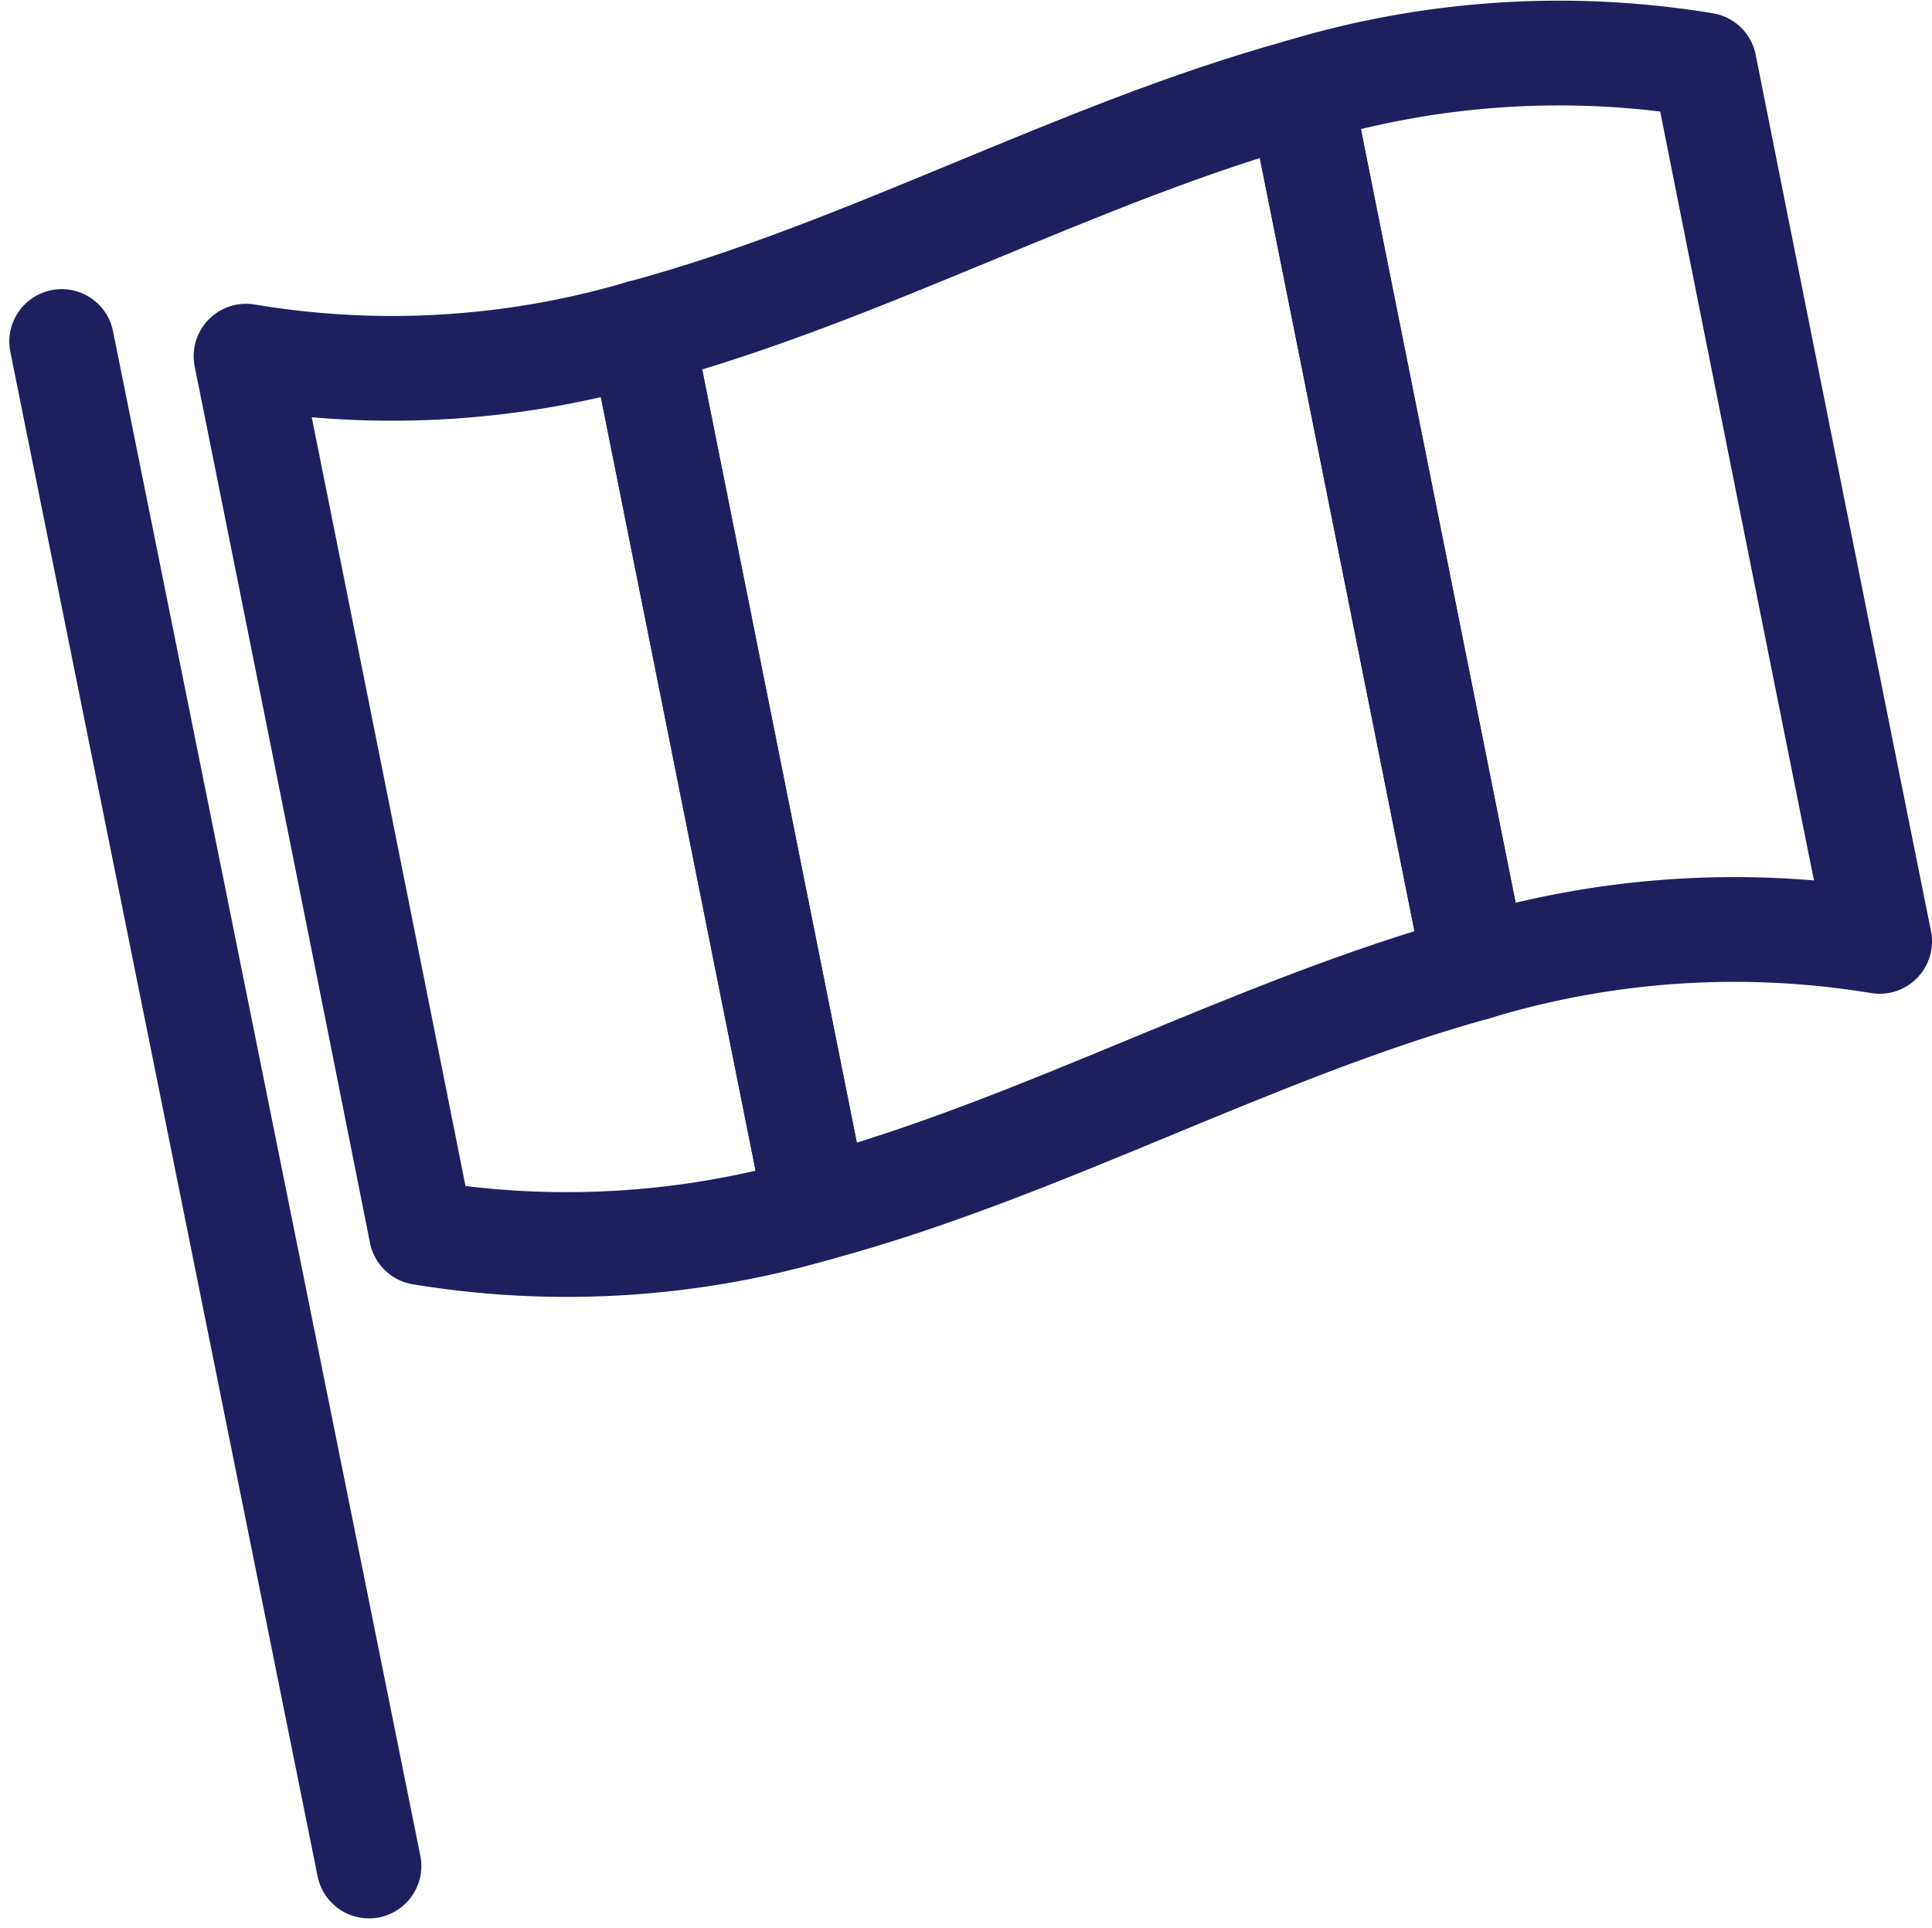<svg xmlns="http://www.w3.org/2000/svg" width="27.663" height="27.603" viewBox="0 0 27.663 27.603"><defs><style>.a{fill:none;stroke:#1f1f60;stroke-linecap:round;stroke-linejoin:round;stroke-miterlimit:10;stroke-width:1.5px;}</style></defs><g transform="translate(0.133)"><path class="a" d="M4.4,21.83,0,0" transform="translate(0.75 4.89)"/><g transform="translate(3)"><path class="a" d="M0,.34Q1.26,6.61,2.51,12.89a12.784,12.784,0,0,0,5.66-.34L5.66,0A12.639,12.639,0,0,1,0,.34Z" transform="translate(0.39 4.76)"/><path class="a" d="M0,.559l2.51,12.55a12.775,12.775,0,0,1,5.79-.38Q7.04,6.459,5.79.179A12.785,12.785,0,0,0,0,.559Z" transform="translate(15.48 0.751)"/><path class="a" d="M0,3.45,2.51,16c3.2-.86,6.24-2.57,9.43-3.45L9.43,0C6.24.88,3.2,2.59,0,3.45Z" transform="translate(6.05 1.31)"/></g></g></svg>